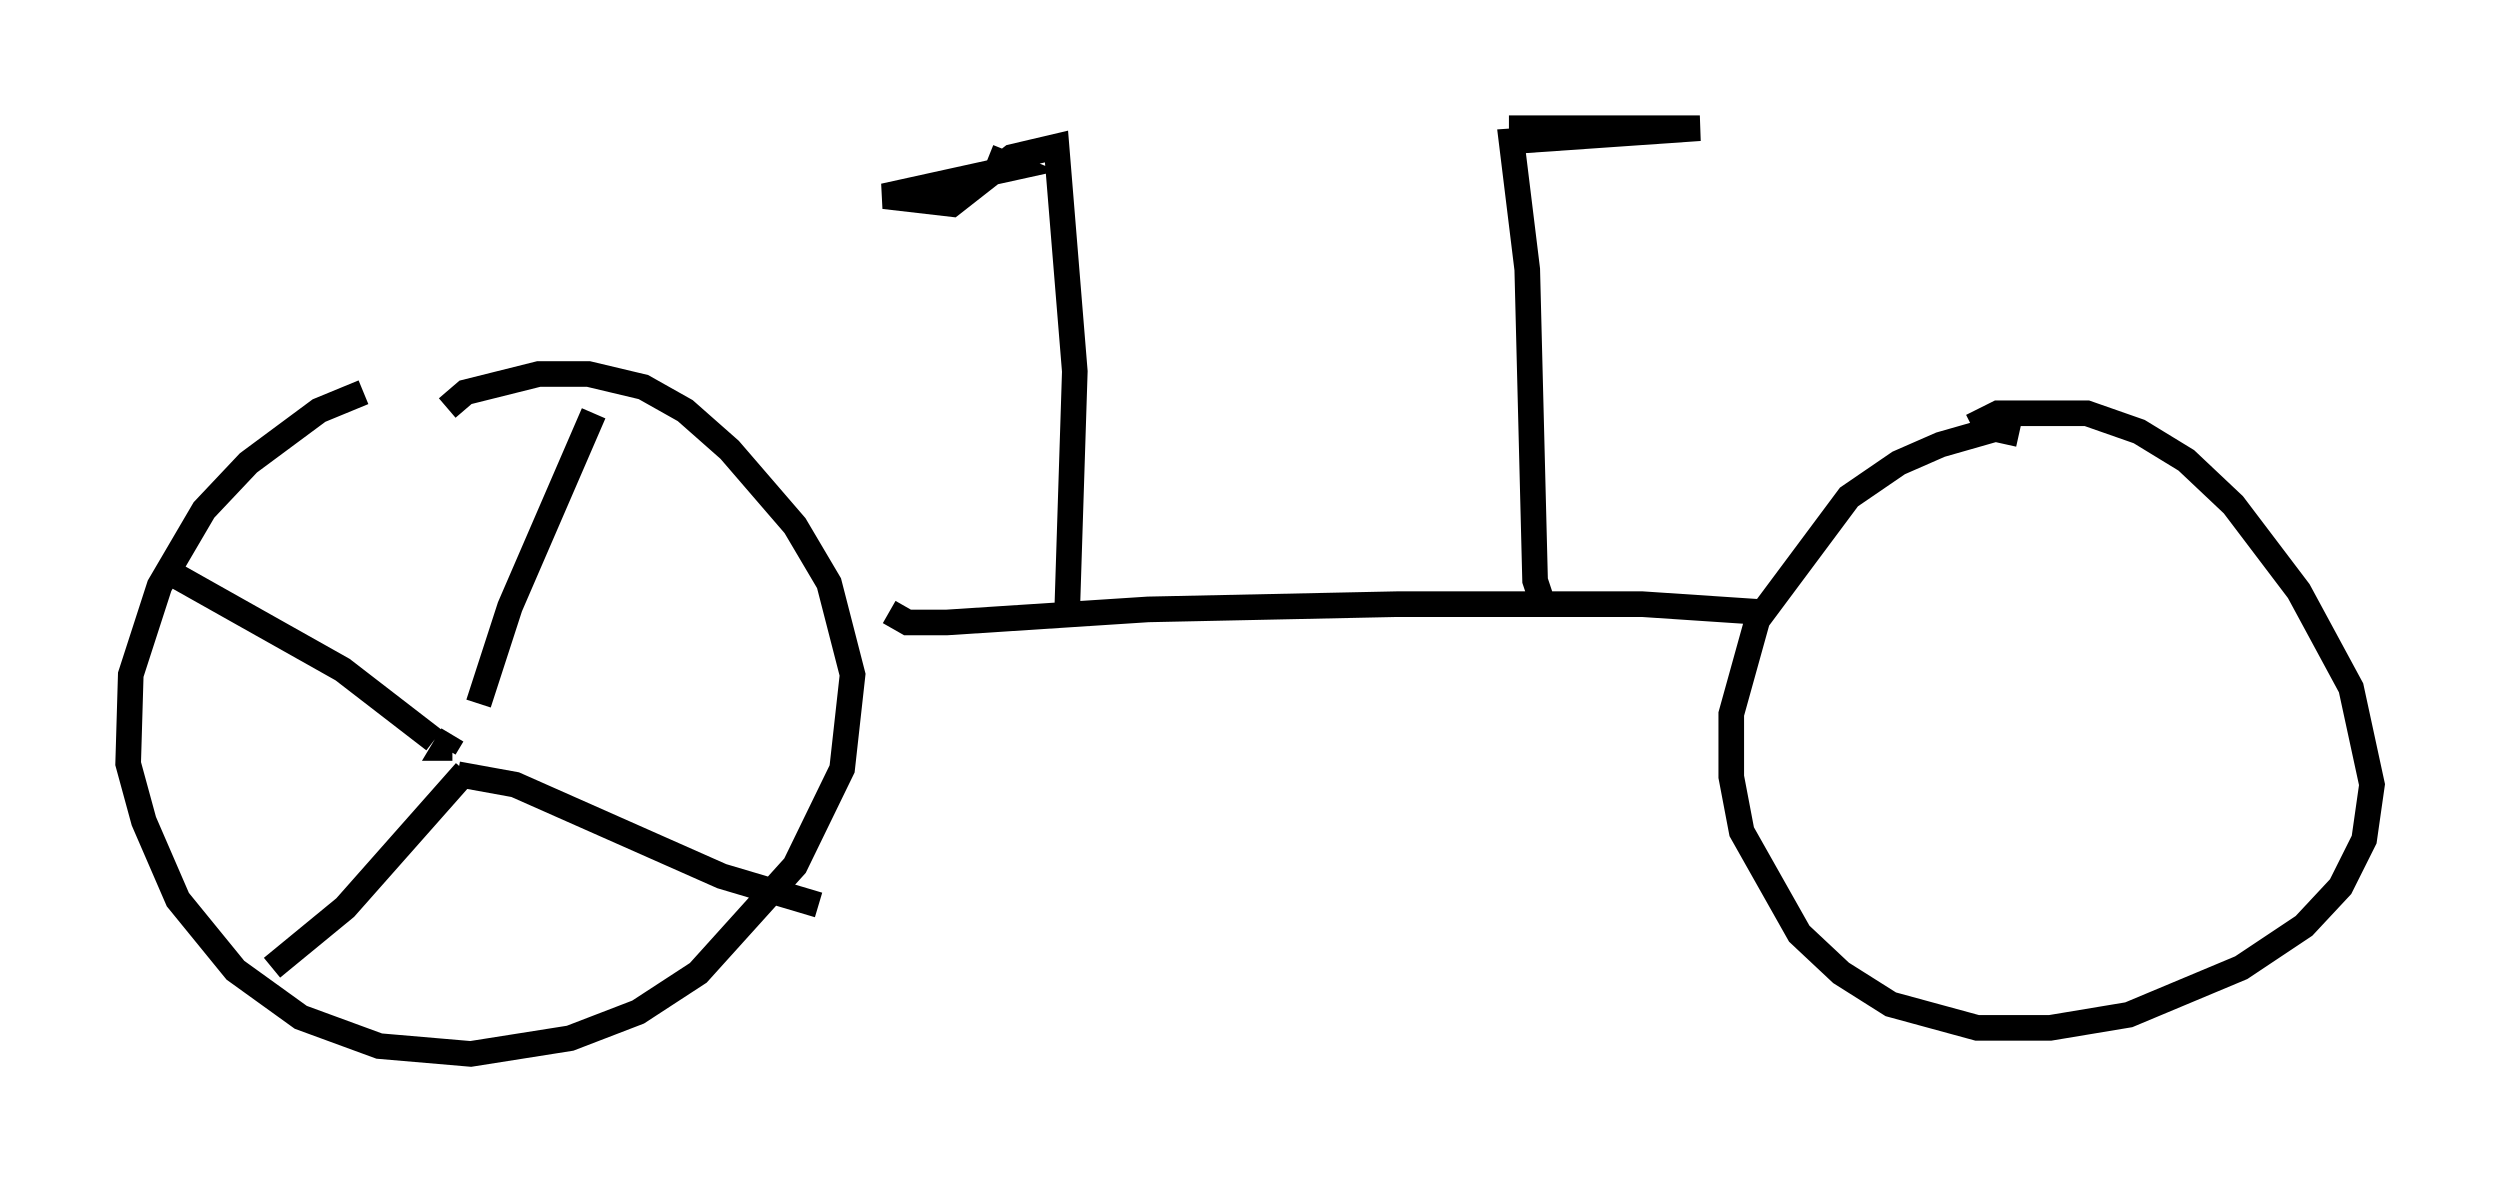 <?xml version="1.0" encoding="utf-8" ?>
<svg baseProfile="full" height="46.138" version="1.1" width="97.588" xmlns="http://www.w3.org/2000/svg" xmlns:ev="http://www.w3.org/2001/xml-events" xmlns:xlink="http://www.w3.org/1999/xlink"><defs /><rect fill="white" height="46.138" width="97.588" x="0" y="0" /><path d="M19.19, 14.188 m-5.002, 1.123 l-1.735, 0.715 -2.756, 2.042 l-1.735, 1.838 -1.735, 2.96 l-1.123, 3.471 -0.102, 3.471 l0.613, 2.246 1.327, 3.063 l2.246, 2.756 2.552, 1.838 l3.063, 1.123 3.573, 0.306 l3.879, -0.613 2.654, -1.021 l2.348, -1.531 3.777, -4.185 l1.838, -3.777 0.408, -3.675 l-0.919, -3.573 -1.327, -2.246 l-2.552, -2.96 -1.735, -1.531 l-1.633, -0.919 -2.144, -0.51 l-1.94, 0.0 -2.858, 0.715 l-0.715, 0.613 m17.252, 7.963 l0.715, 0.408 1.531, 0.0 l7.861, -0.51 9.698, -0.204 l9.596, 0.0 4.594, 0.306 m10.106, -6.942 l-0.919, -0.204 -2.144, 0.613 l-1.633, 0.715 -1.94, 1.327 l-3.573, 4.798 -1.021, 3.675 l0.0, 2.45 0.408, 2.144 l2.246, 3.981 1.633, 1.531 l1.94, 1.225 3.369, 0.919 l2.858, 0.0 3.063, -0.51 l4.39, -1.838 2.45, -1.633 l1.429, -1.531 0.919, -1.838 l0.306, -2.144 -0.817, -3.777 l-2.042, -3.777 -2.552, -3.369 l-1.838, -1.735 -1.838, -1.123 l-2.042, -0.715 -3.471, 0.0 l-1.021, 0.51 m-16.844, 6.635 l-0.204, -0.613 -0.306, -12.148 l-0.613, -5.002 7.35, -0.51 l-7.452, 0.0 m-17.252, 19.09 l0.306, -9.596 -0.715, -8.779 l-1.735, 0.408 -2.348, 1.838 l-2.654, -0.306 5.104, -1.123 l-1.021, -0.408 m-20.927, 22.561 l-0.306, 0.51 0.306, 0.0 m1.021, -1.735 l1.225, -3.777 3.267, -7.554 m-5.308, 14.088 l2.246, 0.408 8.065, 3.573 l3.777, 1.123 m-13.781, -5.206 l-4.696, 5.308 -2.858, 2.348 m6.329, -8.881 l-3.573, -2.756 -6.533, -3.675 " fill="none" stroke="black" stroke-width="1" /></svg>